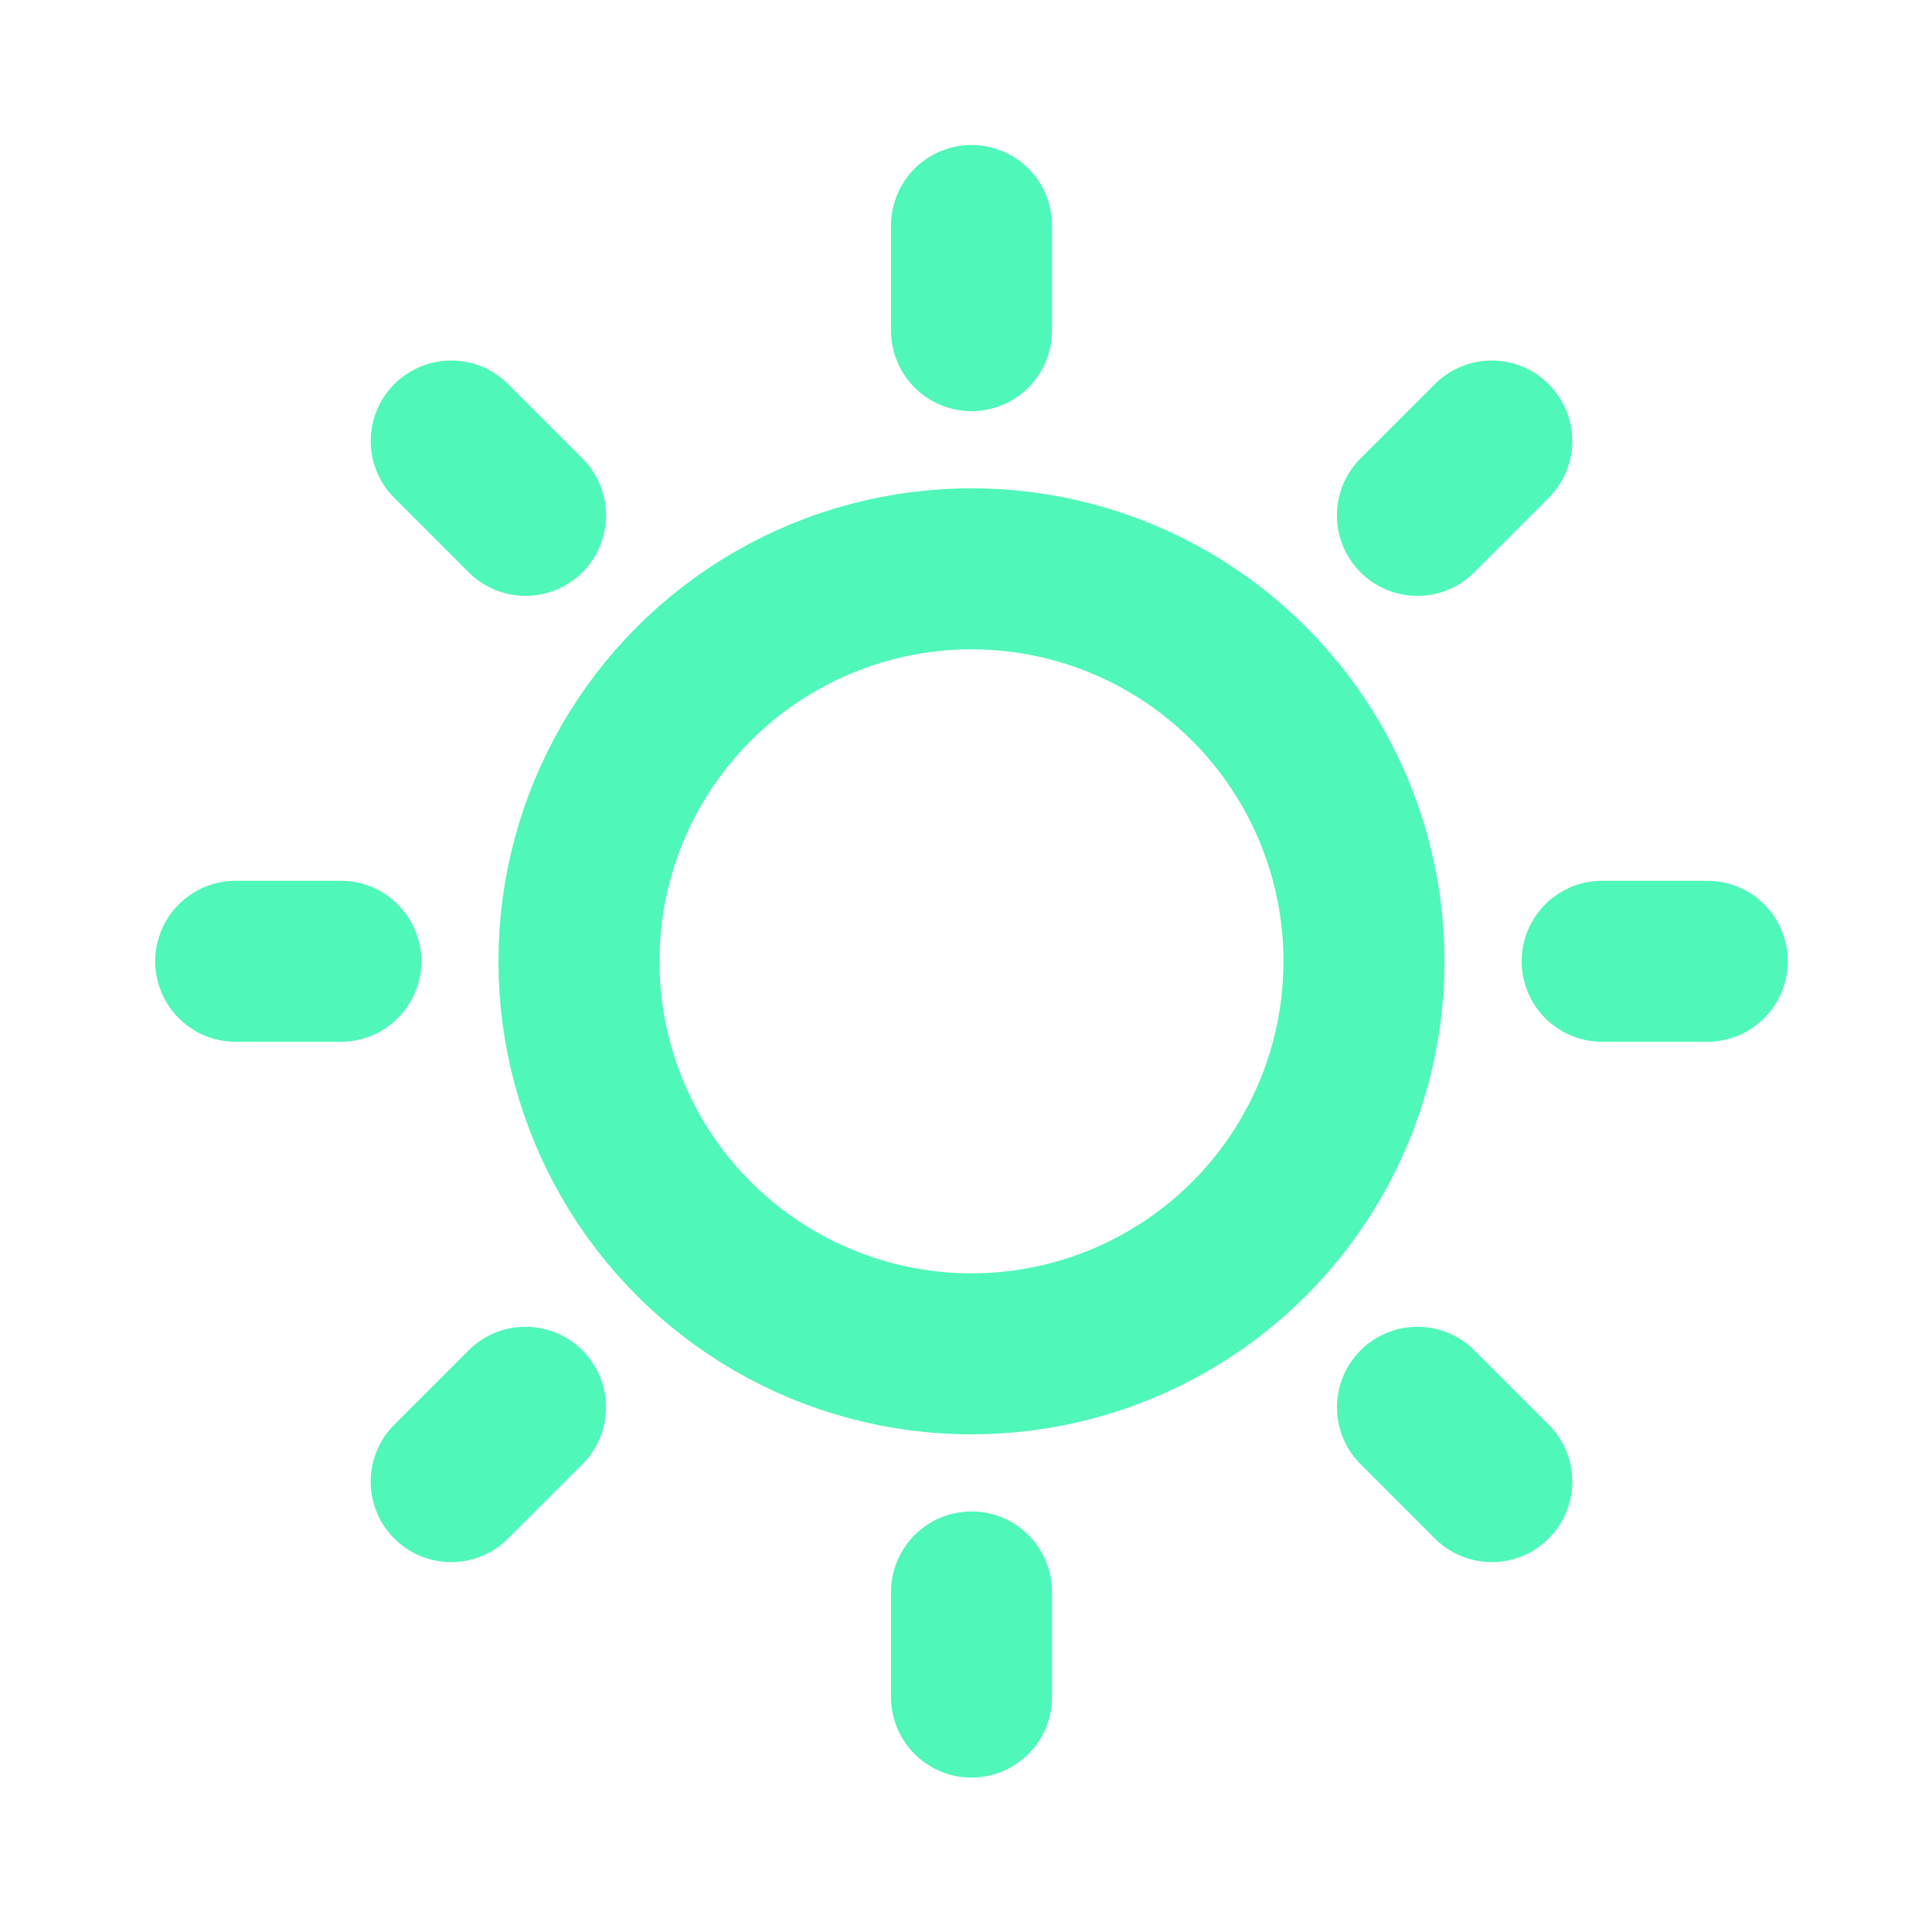 <svg xmlns="http://www.w3.org/2000/svg" width="36" height="36" viewBox="0 0 36 36">
  <g id="Group_379" data-name="Group 379" transform="translate(814 -2730)">
    <circle id="Ellipse_246" data-name="Ellipse 246" cx="18" cy="18" r="18" transform="translate(-814 2730)" fill="none"/>
    <g id="Group_81" data-name="Group 81" transform="translate(-2430.658 2492.702)">
      <g id="Group_79" data-name="Group 79" transform="translate(1625.066 245.516) rotate(45)">
        <line id="Line_9" data-name="Line 9" x2="1.959" transform="translate(25.462)" fill="none" stroke="#4ff7b9" stroke-linecap="round" stroke-width="3"/>
        <line id="Line_10" data-name="Line 10" x2="1.959" fill="none" stroke="#4ff7b9" stroke-linecap="round" stroke-width="3"/>
      </g>
      <g id="Ellipse_60" data-name="Ellipse 60" transform="translate(1625.946 246.397)" fill="none" stroke="#4ff7b9" stroke-width="3">
        <circle cx="8.814" cy="8.814" r="8.814" stroke="none"/>
        <circle cx="8.814" cy="8.814" r="7.314" fill="none"/>
      </g>
      <g id="Group_77" data-name="Group 77" transform="translate(1621.05 255.21)">
        <line id="Line_9-2" data-name="Line 9" x2="1.959" transform="translate(25.462)" fill="none" stroke="#4ff7b9" stroke-linecap="round" stroke-width="3"/>
        <line id="Line_10-2" data-name="Line 10" x2="1.959" fill="none" stroke="#4ff7b9" stroke-linecap="round" stroke-width="3"/>
      </g>
      <g id="Group_78" data-name="Group 78" transform="translate(1634.761 241.5) rotate(90)">
        <line id="Line_9-3" data-name="Line 9" x2="1.959" transform="translate(25.462)" fill="none" stroke="#4ff7b9" stroke-linecap="round" stroke-width="3"/>
        <line id="Line_10-3" data-name="Line 10" x2="1.959" fill="none" stroke="#4ff7b9" stroke-linecap="round" stroke-width="3"/>
      </g>
      <g id="Group_80" data-name="Group 80" transform="translate(1644.455 245.516) rotate(135)">
        <line id="Line_9-4" data-name="Line 9" x2="1.959" transform="translate(25.462 0)" fill="none" stroke="#4ff7b9" stroke-linecap="round" stroke-width="3"/>
        <line id="Line_10-4" data-name="Line 10" x2="1.959" transform="translate(0 0)" fill="none" stroke="#4ff7b9" stroke-linecap="round" stroke-width="3"/>
      </g>
    </g>
  </g>
</svg>
